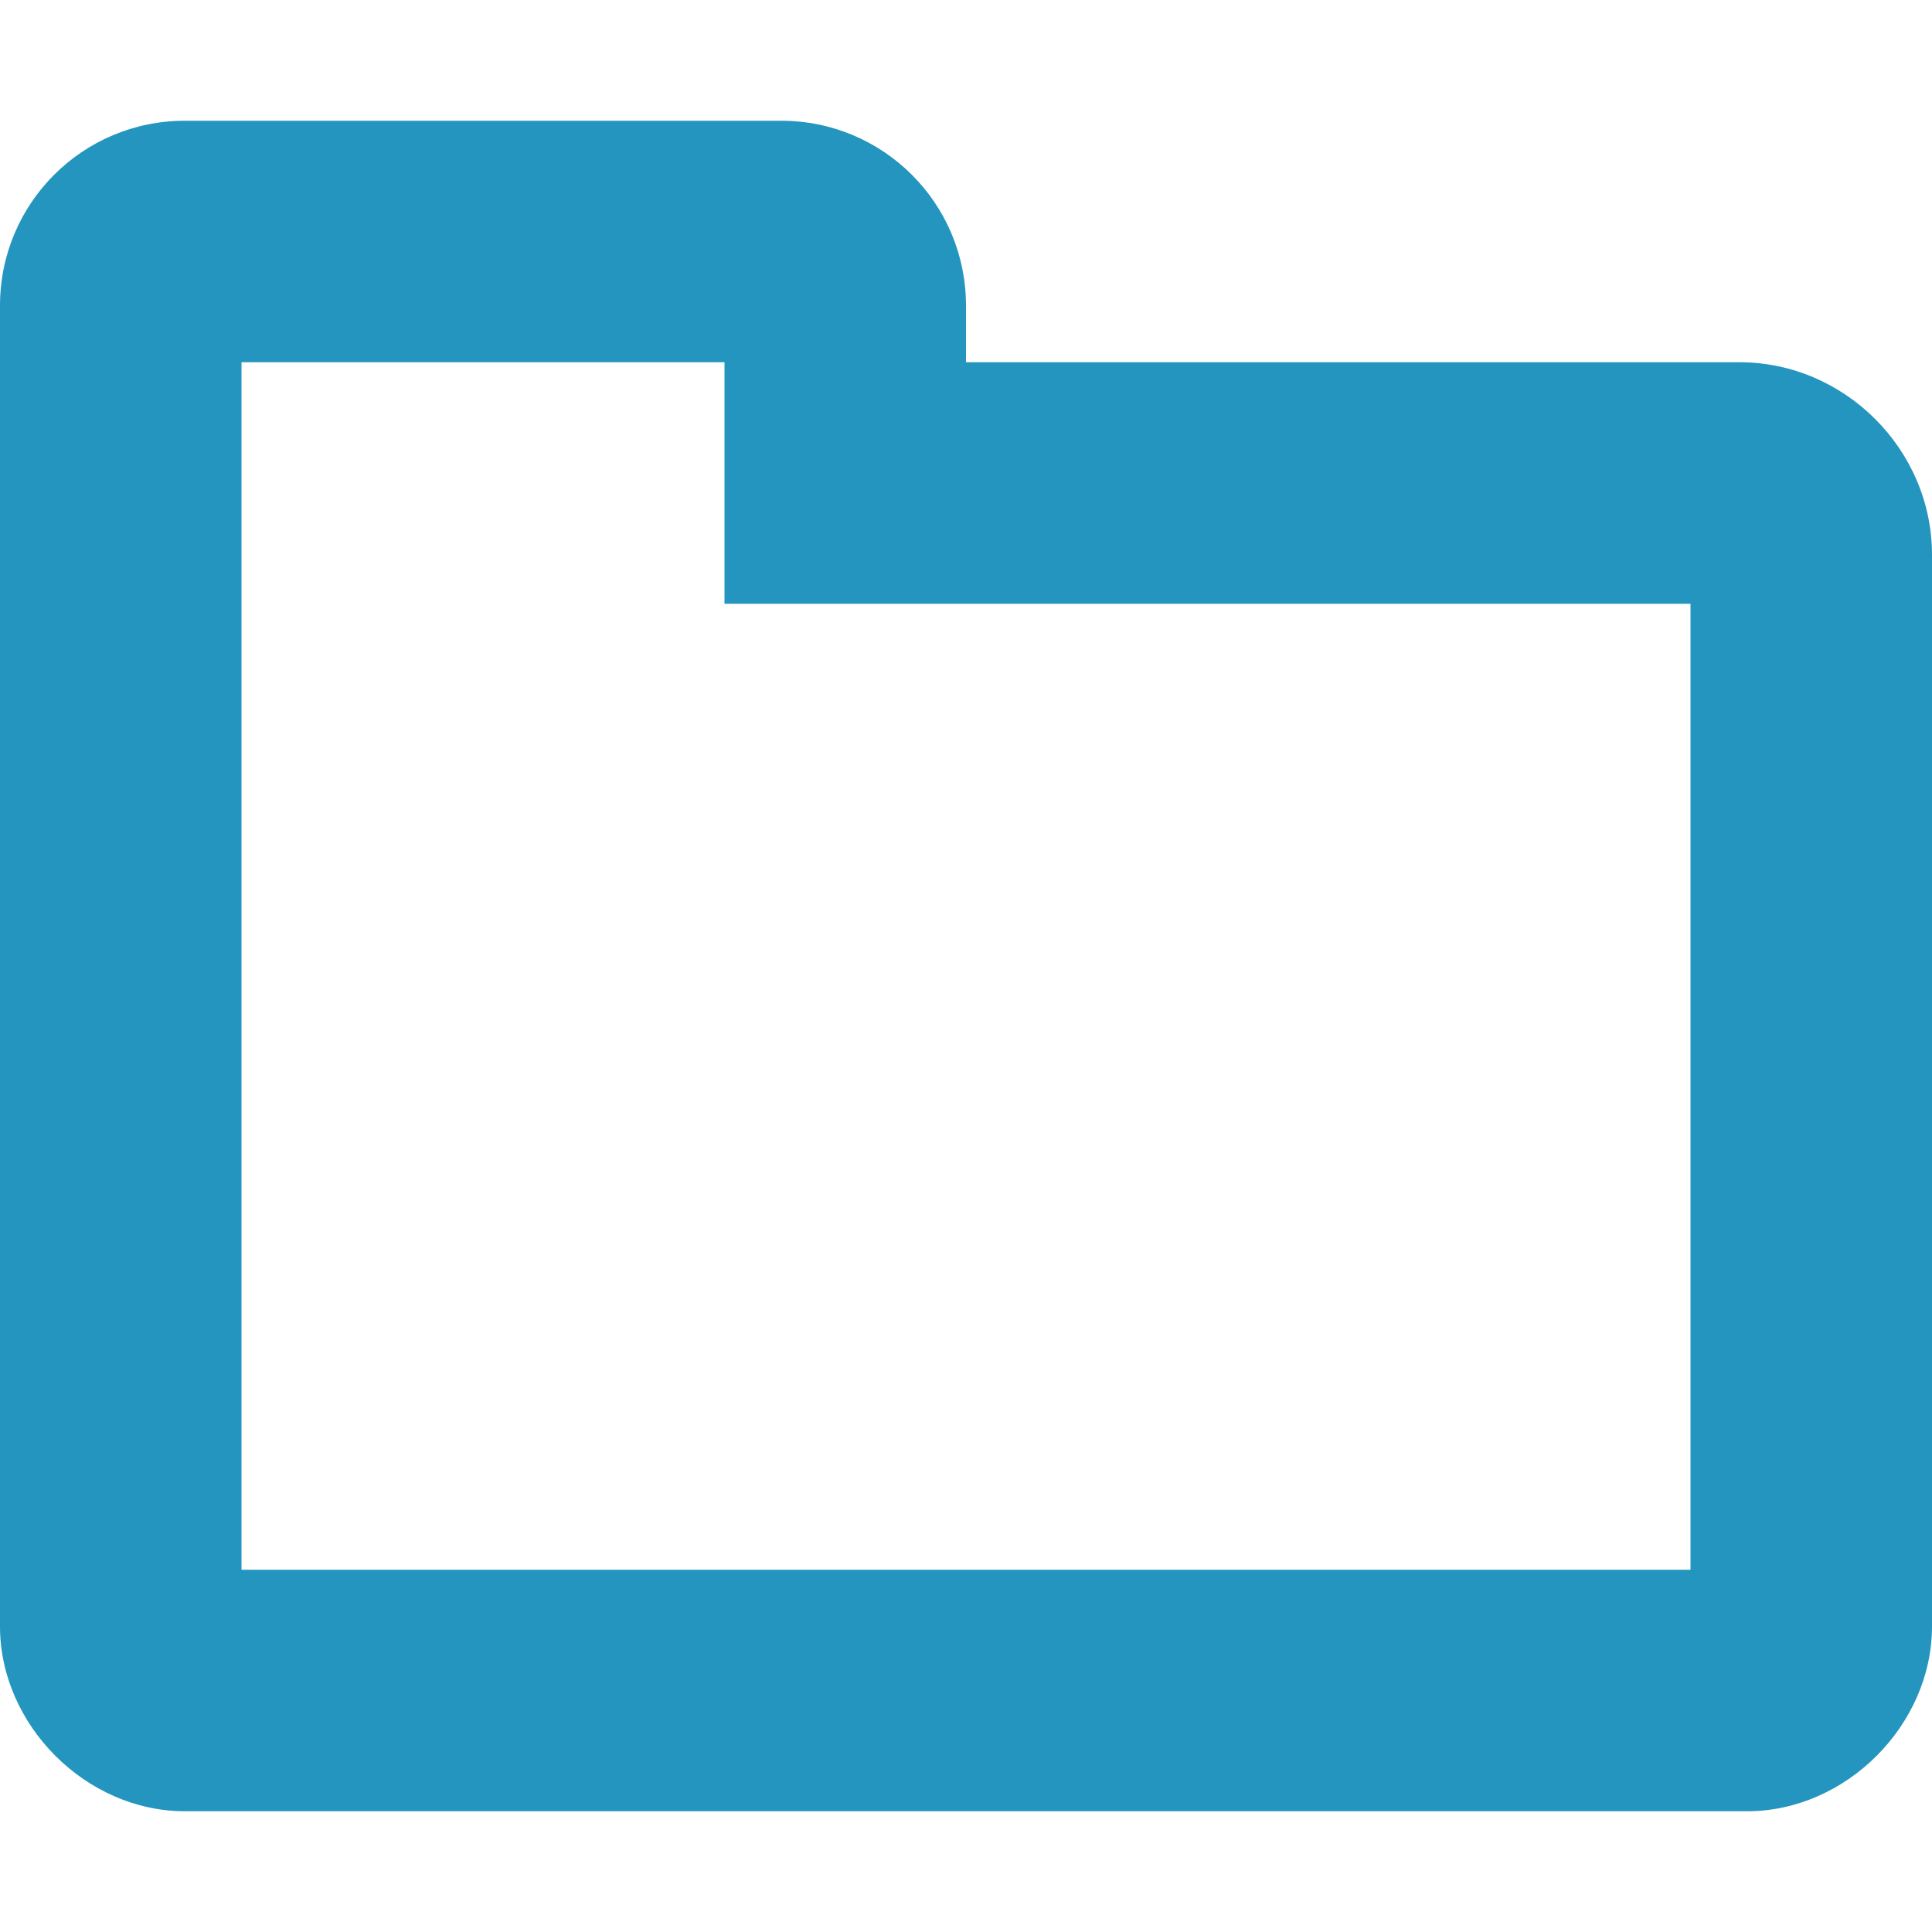 <svg height="16" width="16" xmlns="http://www.w3.org/2000/svg"><path d="m62.531 398c-.847 0-1.531.684-1.531 1.531v10.938c0 .818.713 1.531 1.531 1.531h12.938c.818 0 1.531-.713 1.531-1.531v-8.875c0-.871-.723-1.594-1.594-1.594h-6.406v-.469c0-.847-.684-1.531-1.531-1.531zm.469 2h4v1 1h1 7v8h-12z" fill="#2495be" transform="translate(-61 -397)"/></svg>